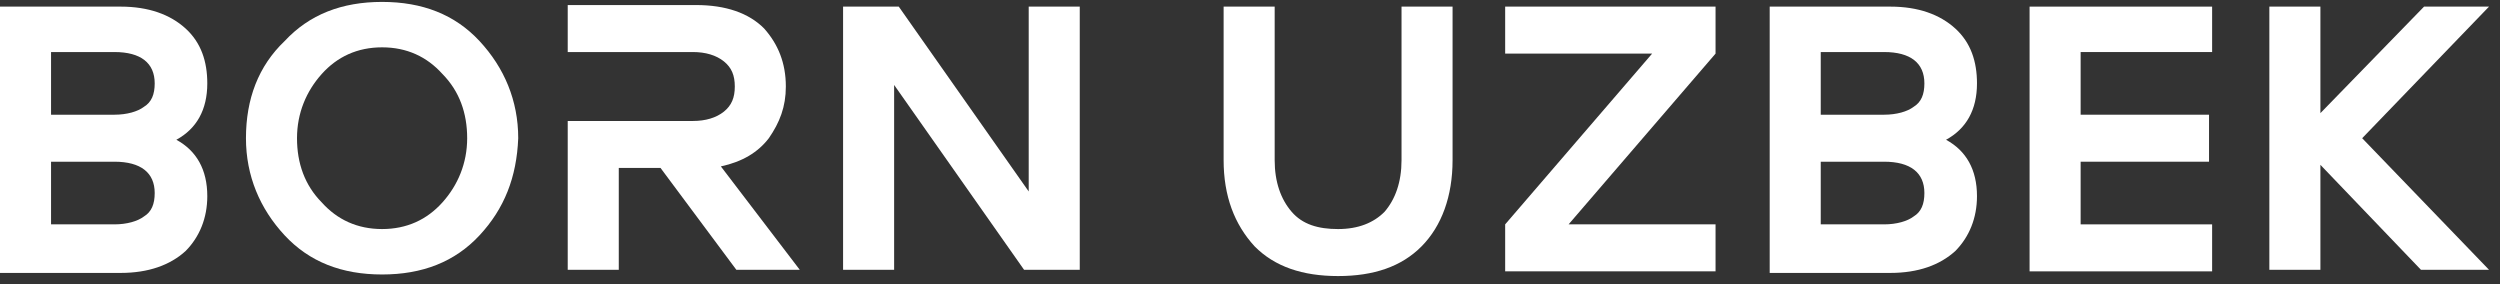 <svg width="290" height="33" viewBox="0 0 290 33" fill="#FFFFFF" xmlns="http://www.w3.org/2000/svg">
	<rect x="0" y="0" width="290" height="33" fill="#333333" stroke="none"/>
	<path d="M0 0.768H13.997C17.227 0.768 19.739 1.676 21.533 3.312C23.328 4.947 24.046 7.128 24.046 9.672C24.046 12.761 22.79 14.941 20.457 16.213C22.79 17.485 24.046 19.666 24.046 22.755C24.046 25.299 23.148 27.48 21.533 29.115C19.739 30.751 17.227 31.659 13.997 31.659H0V0.768ZM5.922 6.037V13.306H13.279C14.714 13.306 15.971 12.943 16.688 12.397C17.586 11.852 17.945 10.944 17.945 9.672C17.945 7.309 16.329 6.037 13.279 6.037H5.922ZM5.922 18.758V26.026H13.279C14.714 26.026 15.971 25.663 16.688 25.117C17.586 24.572 17.945 23.664 17.945 22.392C17.945 20.029 16.329 18.758 13.279 18.758H5.922Z" />
	<path d="M55.627 27.297C52.756 30.387 48.988 31.84 44.322 31.84C39.657 31.84 35.889 30.387 33.017 27.297C30.146 24.208 28.531 20.392 28.531 16.031C28.531 11.488 29.967 7.672 33.017 4.765C35.889 1.675 39.657 0.222 44.322 0.222C48.988 0.222 52.756 1.675 55.627 4.765C58.498 7.854 60.114 11.67 60.114 16.031C59.934 20.574 58.498 24.208 55.627 27.297ZM37.324 23.481C39.118 25.48 41.451 26.57 44.322 26.57C47.194 26.57 49.526 25.48 51.321 23.481C53.115 21.483 54.192 18.938 54.192 16.031C54.192 13.123 53.295 10.579 51.321 8.581C49.526 6.582 47.194 5.491 44.322 5.491C41.451 5.491 39.118 6.582 37.324 8.581C35.53 10.579 34.453 13.123 34.453 16.031C34.453 18.938 35.35 21.483 37.324 23.481Z" />
	<path d="M91.158 10.035C91.158 12.398 90.44 14.215 89.184 16.032C87.928 17.667 86.134 18.758 83.621 19.303L92.773 31.296H85.416L76.623 19.484H71.778V31.296H65.856V14.033H71.778H78.238H80.391C81.827 14.033 83.083 13.669 83.98 12.943C84.878 12.216 85.237 11.307 85.237 10.035C85.237 8.763 84.878 7.855 83.98 7.128C83.083 6.401 81.827 6.037 80.391 6.037H78.238H71.778H65.856V0.586H80.75C84.16 0.586 86.852 1.495 88.646 3.312C90.261 5.129 91.158 7.309 91.158 10.035Z" />
	<path d="M119.33 0.768H125.252V31.296H118.792L103.719 9.853V31.296H97.797V0.768H104.257L119.33 22.21V0.768Z" />
	<path d="M141.94 18.576V0.768H147.862V18.576C147.862 21.12 148.58 23.119 149.836 24.572C151.092 26.026 152.887 26.571 155.219 26.571C157.552 26.571 159.347 25.844 160.603 24.572C161.859 23.119 162.577 21.12 162.577 18.576V0.768H168.498V18.576C168.498 22.755 167.242 26.208 164.909 28.57C162.577 30.932 159.347 32.023 155.219 32.023C151.092 32.023 147.862 30.932 145.529 28.57C143.197 26.026 141.94 22.755 141.94 18.576Z" />
	<path d="M199.004 0.768V6.219L181.957 26.026H199.004V31.478H174.599V26.026L191.647 6.219H174.599V0.768H199.004Z" />
	<path d="M205.284 0.768H219.281C222.511 0.768 225.023 1.676 226.818 3.312C228.612 4.947 229.33 7.128 229.33 9.672C229.33 12.761 228.074 14.941 225.741 16.213C228.074 17.485 229.33 19.666 229.33 22.755C229.33 25.299 228.433 27.48 226.818 29.115C225.023 30.751 222.511 31.659 219.281 31.659H205.284V0.768ZM211.206 6.037V13.306H218.563C219.999 13.306 221.255 12.943 221.973 12.397C222.87 11.852 223.229 10.944 223.229 9.672C223.229 7.309 221.614 6.037 218.563 6.037H211.206ZM211.206 18.758V26.026H218.563C219.999 26.026 221.255 25.663 221.973 25.117C222.87 24.572 223.229 23.664 223.229 22.392C223.229 20.029 221.614 18.758 218.563 18.758H211.206Z" />
	<path d="M256.606 6.037H241.353V13.306H256.247V18.758H241.353V26.026H256.606V31.478H235.431V0.768H256.606V6.037Z" />
	<path d="M288.726 31.296H280.831L269.167 19.121V31.296H263.245V0.768H269.167V13.124L281.189 0.768H288.726L274.012 16.032L288.726 31.296Z" />
</svg>
